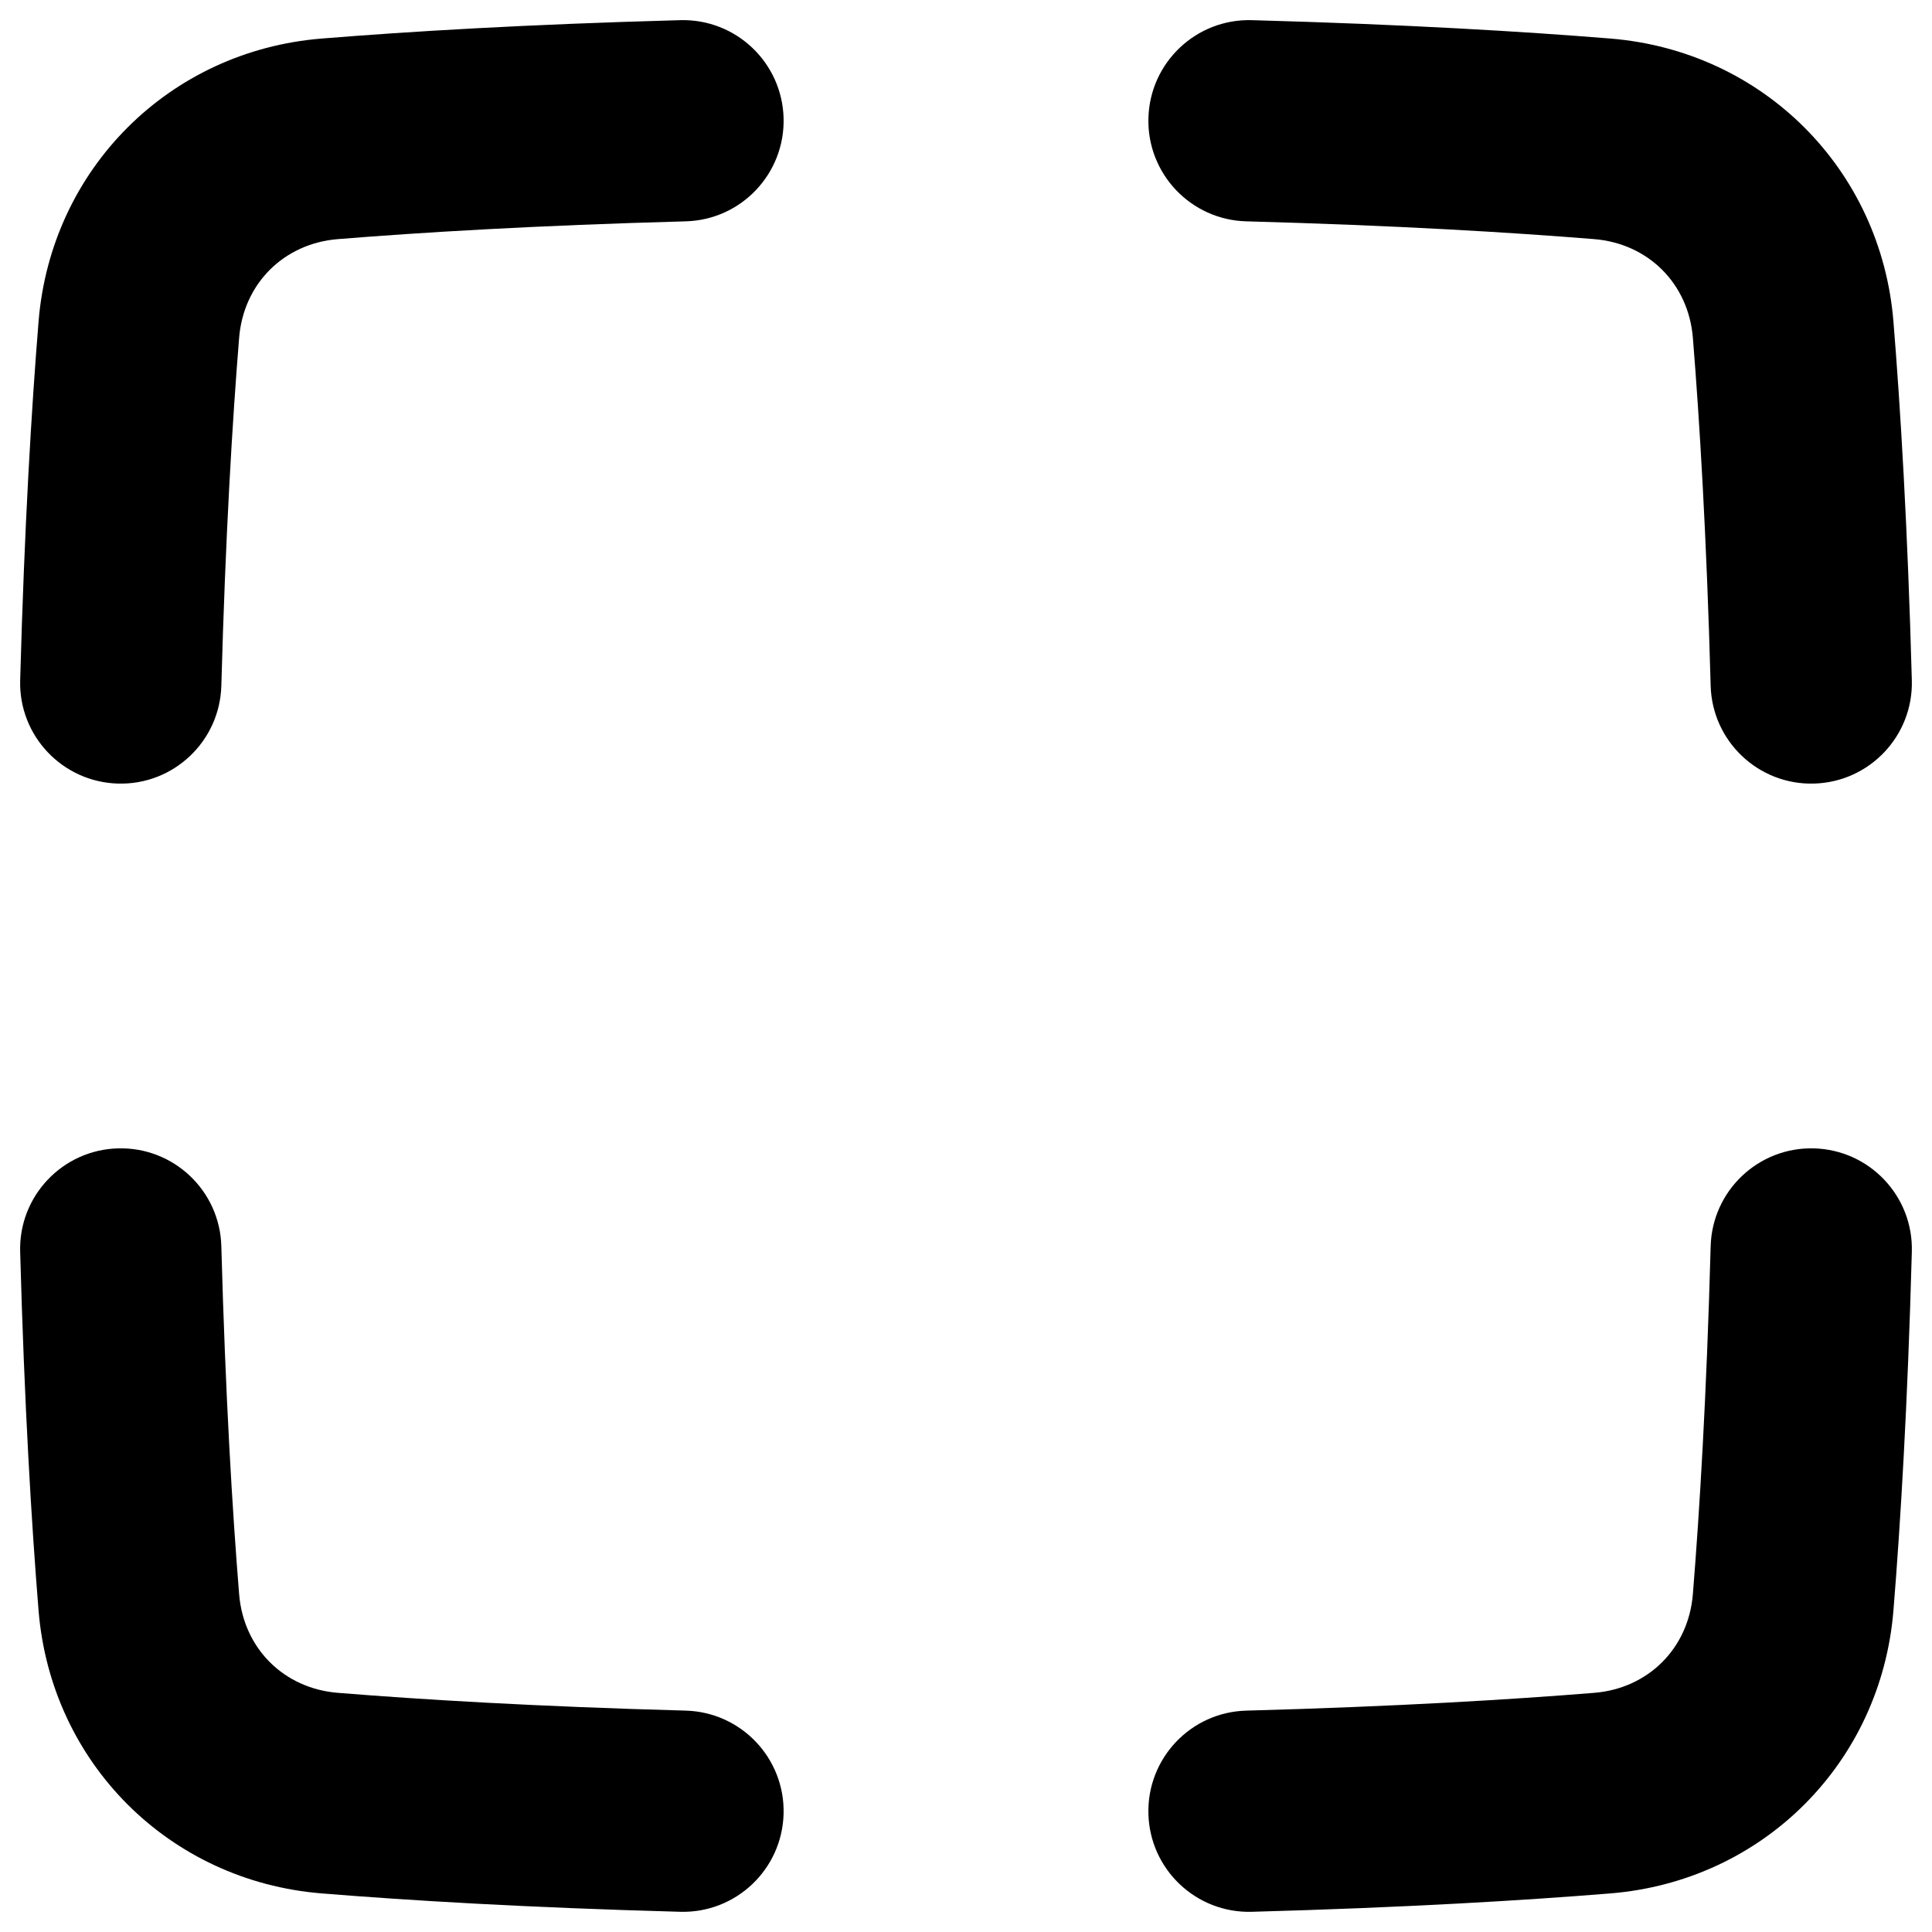<svg xmlns="http://www.w3.org/2000/svg" fill="none" viewBox="0 0 48 48" id="Select-Frame--Streamline-Plump"><desc>Select Frame Streamline Icon: https://streamlinehq.com</desc><g id="Solid/Interface Essential/Cursor/select-frame--cursor-frame-select"><path id="Union" fill="#000000" fill-rule="evenodd" d="M16.901 0.501C18.281 0.463 19.43 1.552 19.468 2.932c0.038 1.38 -1.051 2.53 -2.431 2.567 -3.741 0.102 -6.596 0.276 -8.644 0.442 -1.345 0.109 -2.343 1.107 -2.452 2.452 -0.166 2.048 -0.34 4.903 -0.442 8.644 -0.038 1.38 -1.187 2.469 -2.567 2.431 -1.38 -0.038 -2.469 -1.187 -2.431 -2.567 0.105 -3.826 0.283 -6.771 0.457 -8.912C1.265 4.202 4.202 1.265 7.989 0.958 10.13 0.784 13.075 0.605 16.901 0.501Zm14.198 0C29.719 0.463 28.57 1.552 28.532 2.932c-0.038 1.38 1.051 2.53 2.431 2.567 3.741 0.102 6.596 0.276 8.644 0.442 1.345 0.109 2.343 1.107 2.452 2.452 0.166 2.048 0.34 4.903 0.442 8.644 0.038 1.38 1.187 2.469 2.567 2.431 1.38 -0.038 2.469 -1.187 2.431 -2.567 -0.104 -3.826 -0.283 -6.771 -0.457 -8.912 -0.308 -3.787 -3.244 -6.723 -7.031 -7.031 -2.141 -0.174 -5.086 -0.352 -8.912 -0.457ZM2.932 28.531c1.38 -0.038 2.53 1.051 2.567 2.431 0.102 3.741 0.276 6.596 0.442 8.644 0.109 1.345 1.107 2.343 2.452 2.452 2.048 0.166 4.903 0.34 8.644 0.442 1.38 0.038 2.469 1.187 2.431 2.567 -0.038 1.38 -1.187 2.469 -2.567 2.431 -3.826 -0.104 -6.771 -0.283 -8.912 -0.457 -3.787 -0.308 -6.723 -3.244 -7.031 -7.031 -0.174 -2.141 -0.352 -5.086 -0.457 -8.912 -0.038 -1.38 1.051 -2.53 2.431 -2.567ZM42.501 30.962c0.038 -1.38 1.187 -2.469 2.567 -2.431 1.38 0.038 2.469 1.187 2.431 2.567 -0.104 3.826 -0.283 6.771 -0.457 8.912 -0.308 3.787 -3.244 6.723 -7.031 7.031 -2.141 0.174 -5.086 0.352 -8.912 0.457 -1.38 0.038 -2.53 -1.051 -2.567 -2.431 -0.038 -1.38 1.051 -2.53 2.431 -2.567 3.741 -0.102 6.596 -0.276 8.644 -0.442 1.345 -0.109 2.343 -1.107 2.452 -2.452 0.166 -2.048 0.34 -4.903 0.442 -8.644Z" clip-rule="evenodd" stroke-width="1"></path></g></svg>